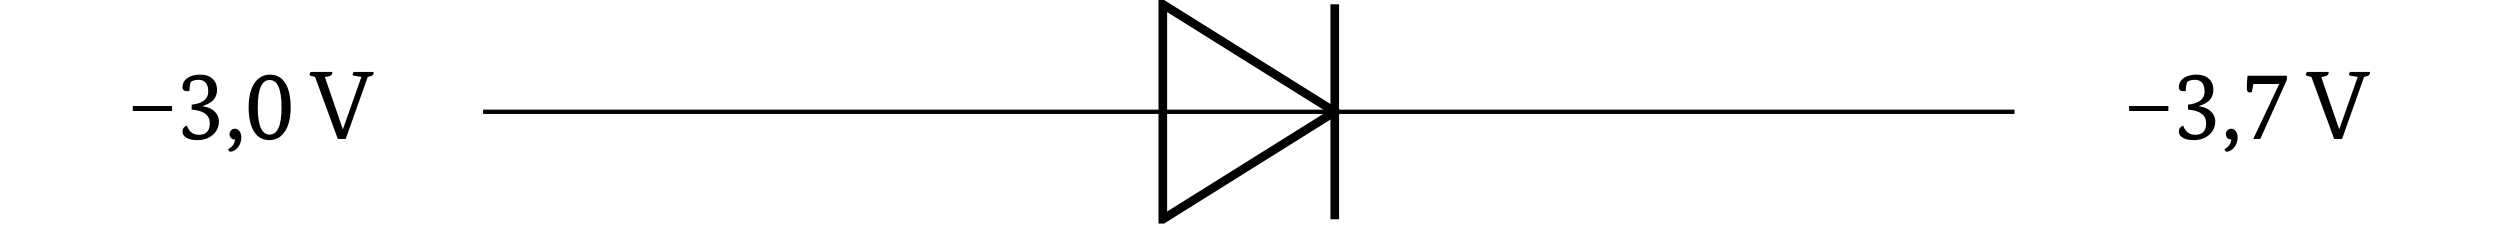 <svg xmlns="http://www.w3.org/2000/svg" xmlns:xlink="http://www.w3.org/1999/xlink" width="226.772" height="20.639"><defs><path id="a" d="M3.984-2.531H.422v-.453h3.562Zm0 0"/><path id="b" d="M1.36-3.11q1.5-.168 1.5-1.187 0-1.061-.891-1.062c-.274 0-.5.062-.688.187-.074.25-.117.524-.125.813a.6.6 0 0 1-.203.03c-.281 0-.422-.116-.422-.359q0-.513.438-.828.45-.311 1.172-.312.7 0 1.109.375.406.362.406 1 0 .611-.406 1-.3.27-.89.469v.03q.702.095 1.078.47c.257.242.39.543.39.906q0 .722-.547 1.203-.55.485-1.406.484c-.48 0-.84-.097-1.078-.28a.6.6 0 0 1-.266-.5q0-.39.39-.532.142.344.282.484c.195.23.469.344.813.344Q3-.375 3-1.422q0-1.106-1.64-1.234Zm0 0"/><path id="c" d="M.875-.922q.247 0 .406.219.172.205.172.562 0 .574-.375.985-.315.311-.61.312c-.093 0-.163-.078-.202-.234Q.84.622.875.047a.5.5 0 0 1-.344-.125.47.47 0 0 1-.14-.344q0-.217.14-.36a.47.47 0 0 1 .344-.14m0 0"/><path id="d" d="M2.203-.39c.719 0 1.078-.82 1.078-2.47q0-2.484-1.078-2.484T1.125-2.859c0 1.648.36 2.468 1.078 2.468m-.031.5q-.88.002-1.36-.735-.515-.781-.515-2.234 0-1.455.562-2.25c.344-.477.805-.72 1.391-.72.57 0 1.02.243 1.344.72q.515.784.515 2.25 0 1.453-.562 2.234c-.336.492-.793.734-1.375.734m0 0"/><path id="e" d="M5.75-6.078c.008.023.016.047.016.078 0 .168-.102.273-.297.313l-.235.062-2 5.625h-.718L.453-5.625l-.375-.094q-.124-.028-.125-.11c0-.05.035-.132.094-.25h1.969V-6c0 .156-.102.262-.297.313l-.375.078L2.969-.891h.015l1.672-4.734-.672-.11q-.127-.029-.125-.093 0-.075.094-.25Zm0 0"/><path id="h" d="M.469-4.594q0-.544.062-1.14h3.532a.3.3 0 0 1 .046.187q-.002.189-.109.406L1.688 0h-.641l2.36-4.984H1.062l-.141.734a.5.5 0 0 1-.188.031c-.18 0-.265-.125-.265-.375m0 0"/><clipPath id="f"><path d="M94 0h39v20.285H94Zm0 0"/></clipPath><clipPath id="g"><path d="M120 0h2v20.285h-2Zm0 0"/></clipPath></defs><use xlink:href="#a" x="11.621" y="12.601"/><use xlink:href="#b" x="16.027" y="12.601"/><use xlink:href="#c" x="20.433" y="12.601"/><use xlink:href="#d" x="22.257" y="12.601"/><use xlink:href="#e" x="28.126" y="12.601"/><path fill="none" stroke="#000" stroke-miterlimit="10" stroke-width=".392" d="M43.82 10.14h61.657m15.597 0h61.657"/><g clip-path="url(#f)"><path fill="none" stroke="#000" stroke-miterlimit="10" stroke-width=".783" d="M121.074 10.14 105.477.39v19.5Zm0 0"/></g><path fill="none" stroke="#000" stroke-miterlimit="10" stroke-width=".392" d="M121.074 10.14h-15.597"/><g clip-path="url(#g)"><path fill="none" stroke="#000" stroke-miterlimit="10" stroke-width=".783" d="M121.074 19.89V.39"/></g><use xlink:href="#a" x="192.706" y="12.601"/><use xlink:href="#b" x="197.112" y="12.601"/><use xlink:href="#c" x="201.518" y="12.601"/><use xlink:href="#h" x="203.342" y="12.601"/><use xlink:href="#e" x="209.211" y="12.601"/></svg>